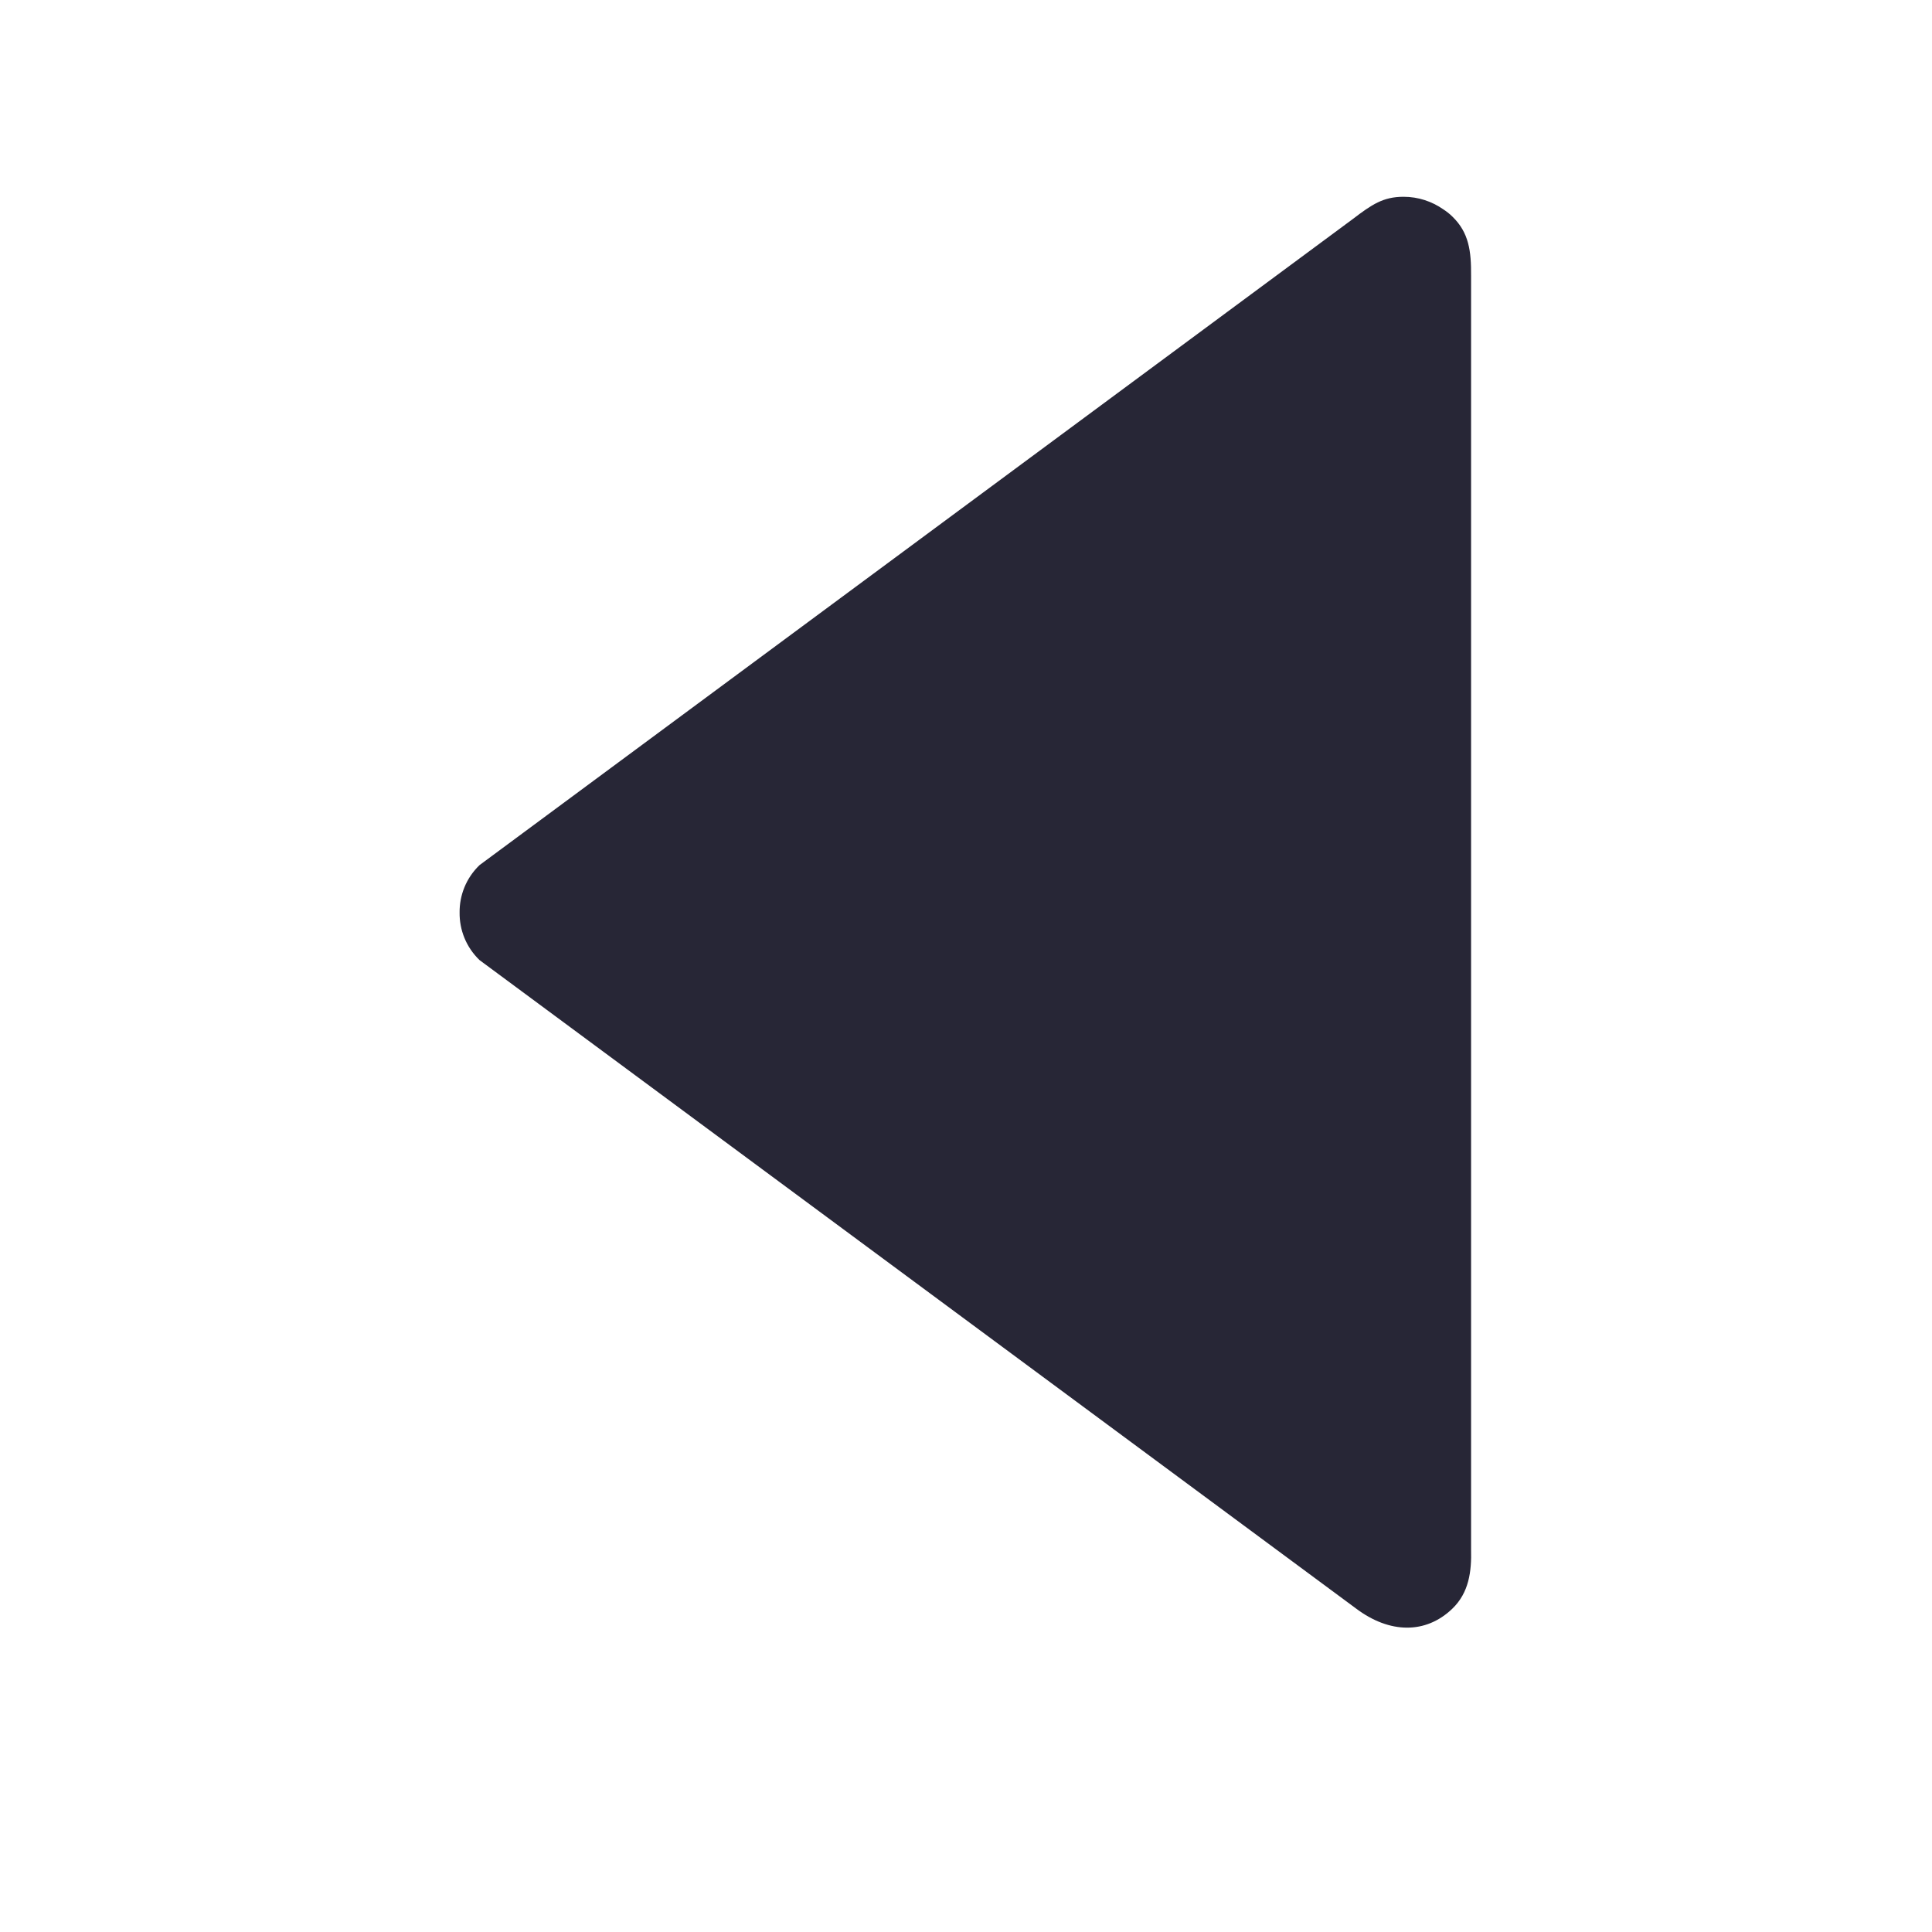 <svg xmlns="http://www.w3.org/2000/svg" viewBox="0 0 1024 1024" version="1.1"><path d="M779.7 146.1c0.1-12.9-1.1-22.8-9.9-31.3-1.5-1.5-3.2-2.8-4.9-3.9-5.9-4.1-13.1-6.6-21-6.6-10.8 0-16.8 4.1-26.9 11.8L254.2 458.5c-7.2 6.9-10.7 16.1-10.6 25.2-0.1 9.1 3.4 18.3 10.6 25.2l464.6 343.7c17.7 13.3 36.9 13.6 51 0 8.8-8.5 10.2-19.7 9.9-31.3L779.7 146.1z" fill="#272636" p-id="1908"></path></svg>